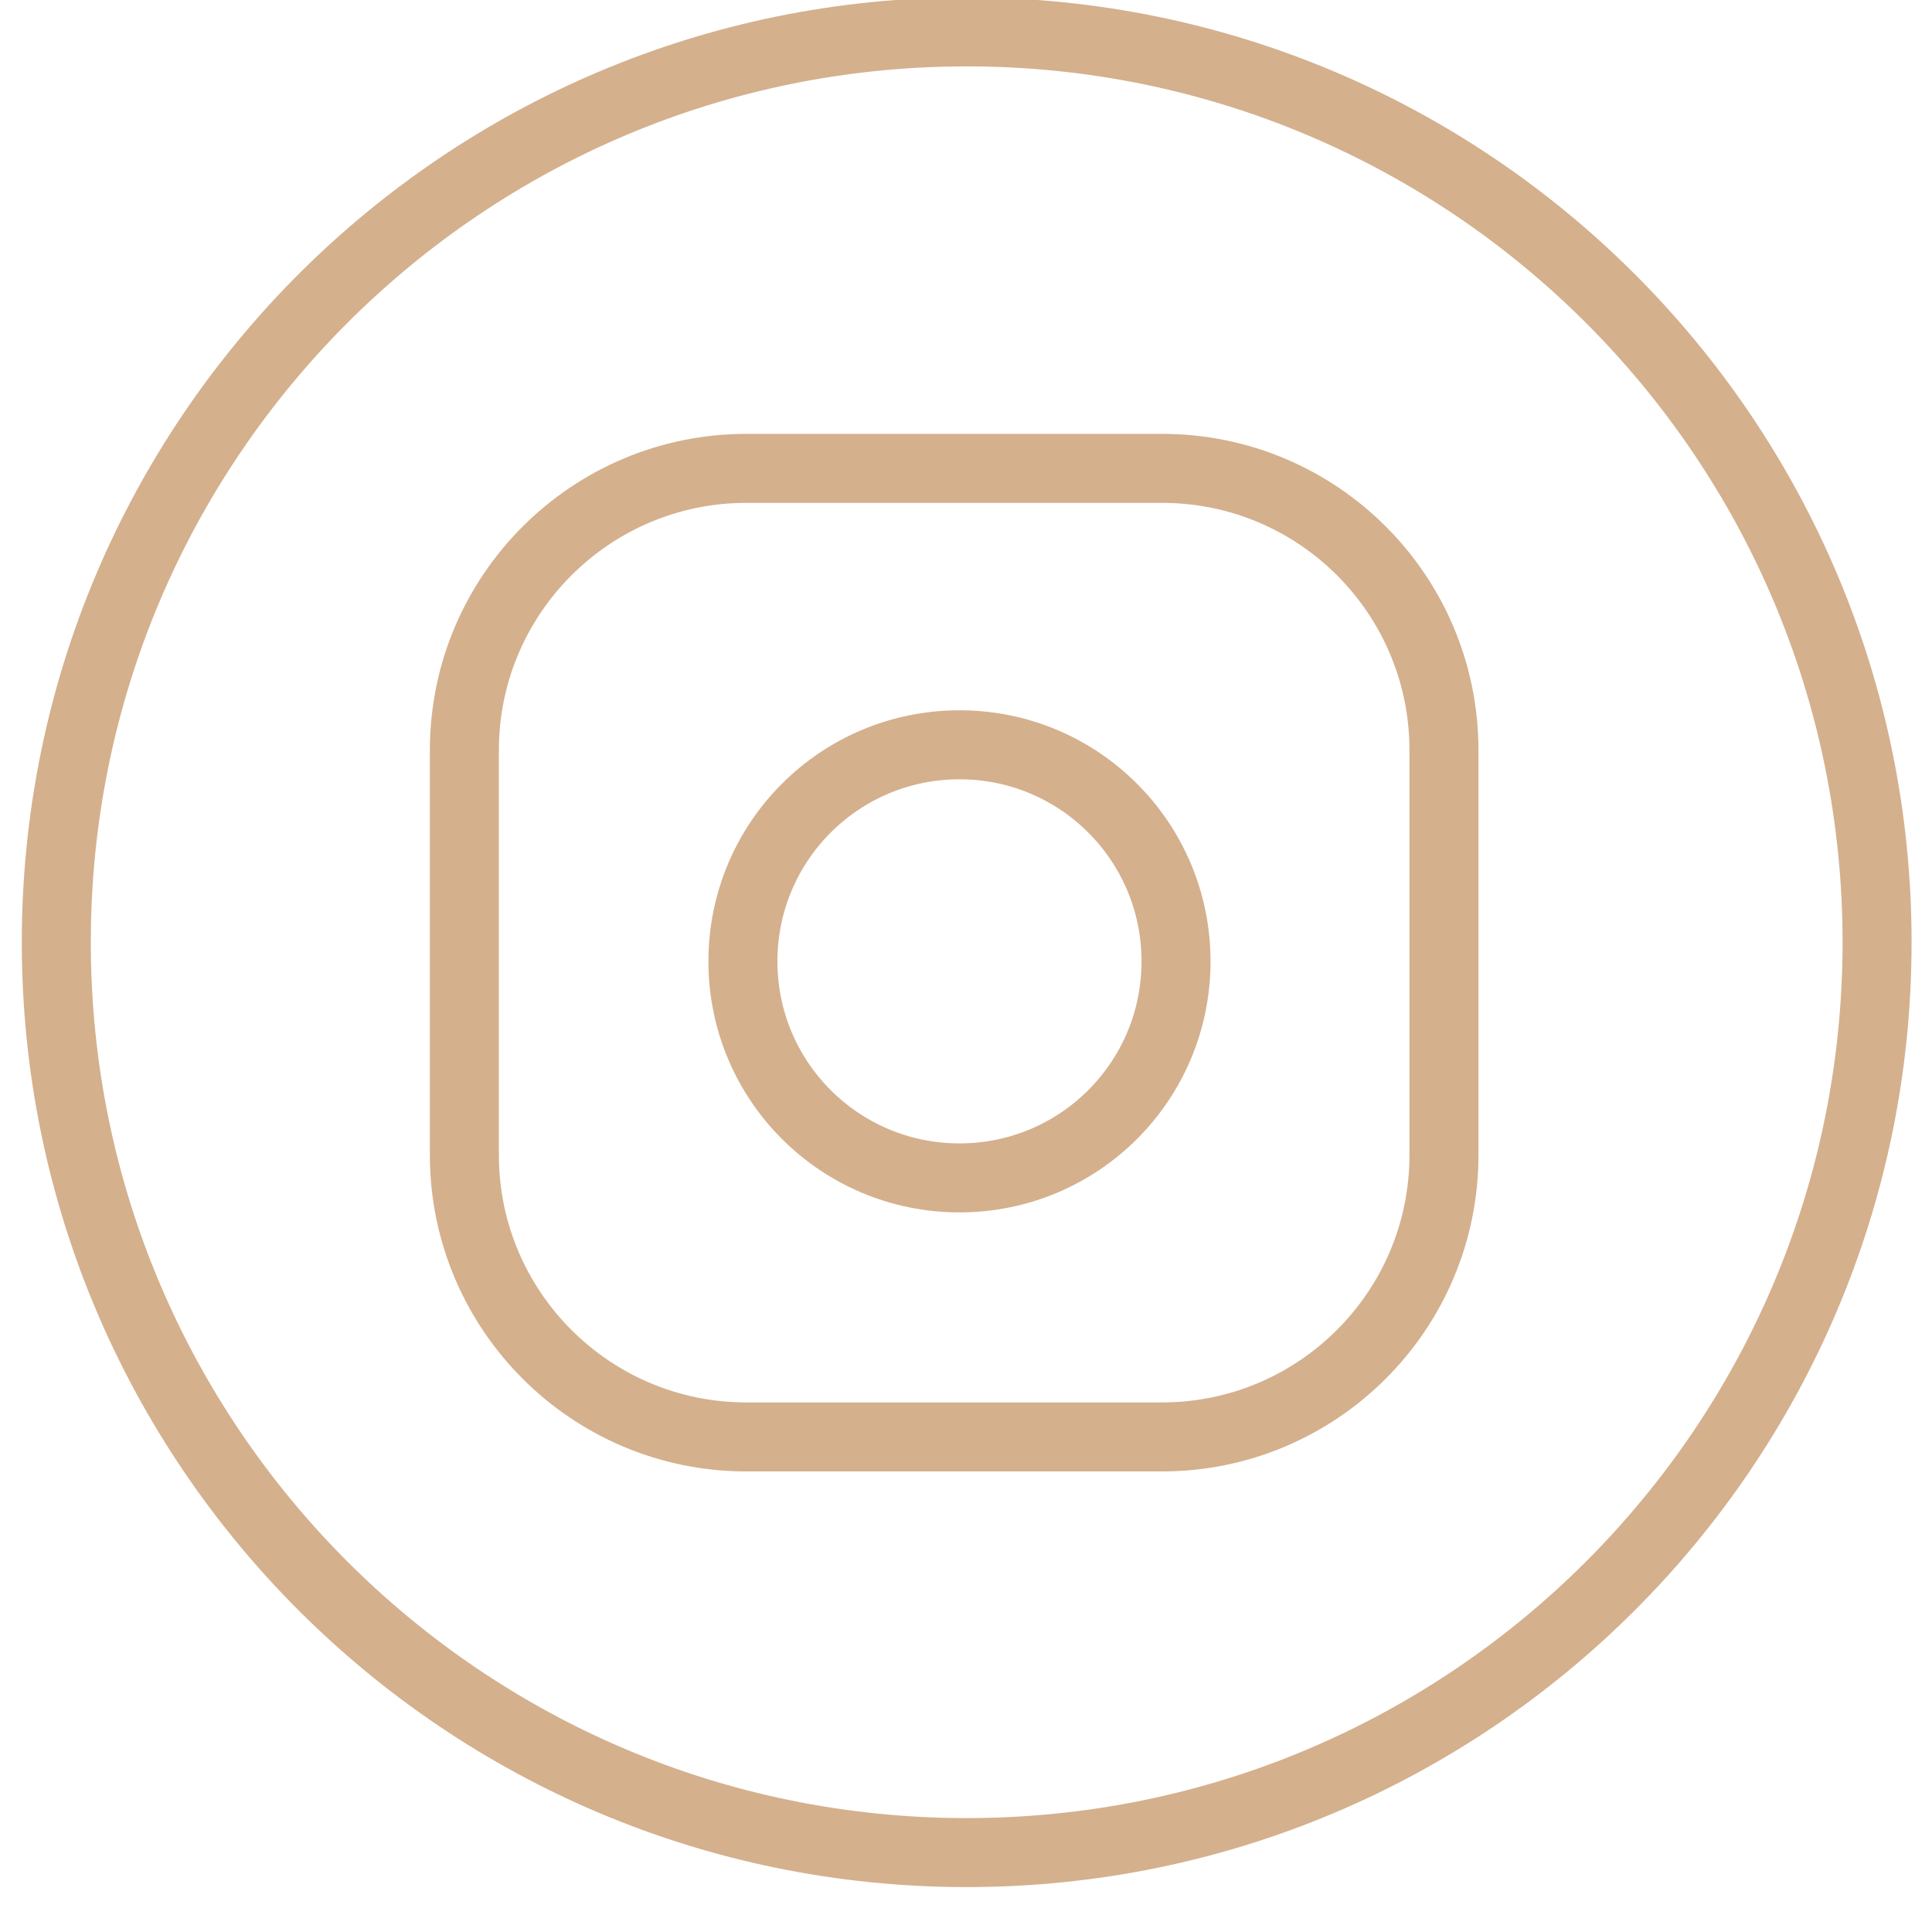 <svg width="28" height="28" viewBox="0 0 28 28" fill="none" xmlns="http://www.w3.org/2000/svg">
<path d="M27.204 13.656C27.204 20.942 21.296 26.849 14.01 26.849C6.724 26.849 0.816 20.942 0.816 13.656C0.816 6.37 6.724 0.462 14.01 0.462C21.296 0.462 27.204 6.37 27.204 13.656Z" stroke="#D4B08D" stroke-miterlimit="10"/>
<path d="M13.906 17.071C12.17 17.071 10.767 15.668 10.767 13.933C10.767 12.197 12.17 10.794 13.906 10.794C15.641 10.794 17.044 12.197 17.044 13.933C17.044 15.668 15.641 17.071 13.906 17.071ZM16.841 6.788H10.817C8.564 6.788 6.73 8.616 6.73 10.874V16.739C6.73 18.991 8.558 20.825 10.817 20.825H16.841C19.093 20.825 20.927 18.997 20.927 16.739V10.874C20.927 8.616 19.099 6.788 16.841 6.788Z" stroke="#D4B08D" stroke-miterlimit="10"/>
</svg>
